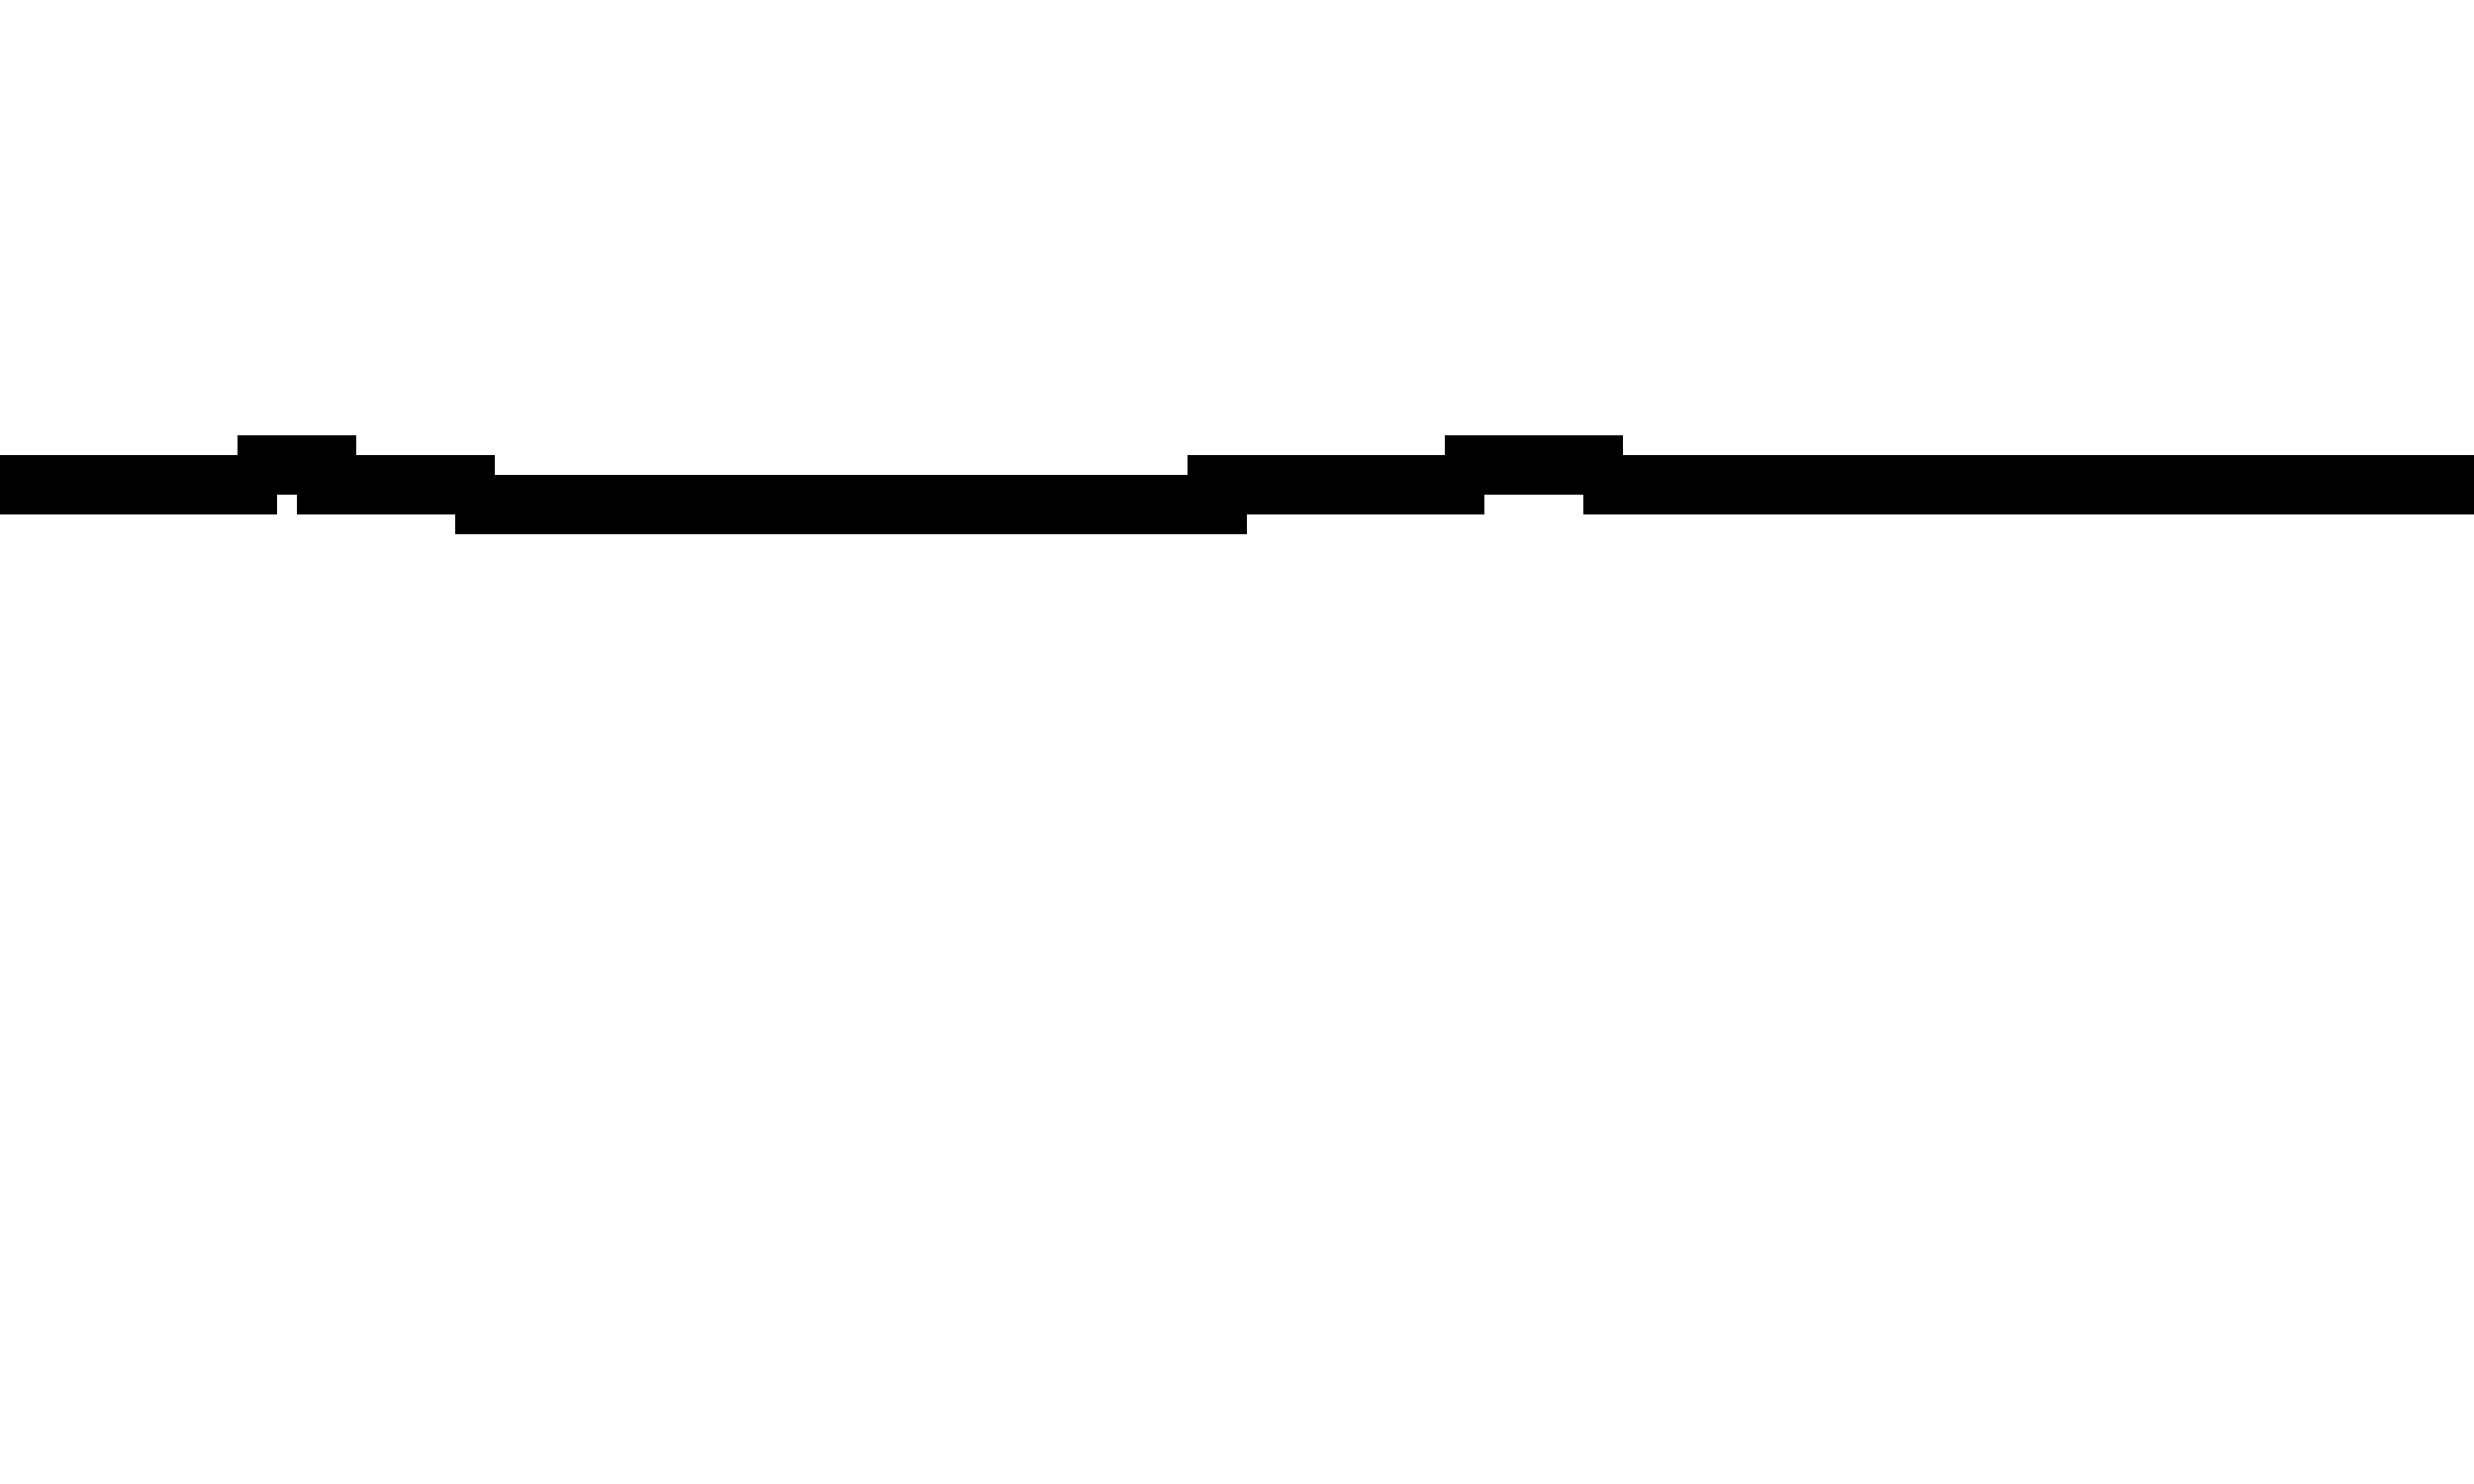 <svg xmlns="http://www.w3.org/2000/svg" viewBox="0 -0.5 125 75" shape-rendering="crispEdges">
<path stroke="#000000" d="M12 22h6M73 22h9M0 23h25M60 23h65M0 24h125M0 25h14M15 25h60M80 25h45M23 26h40" />
</svg>